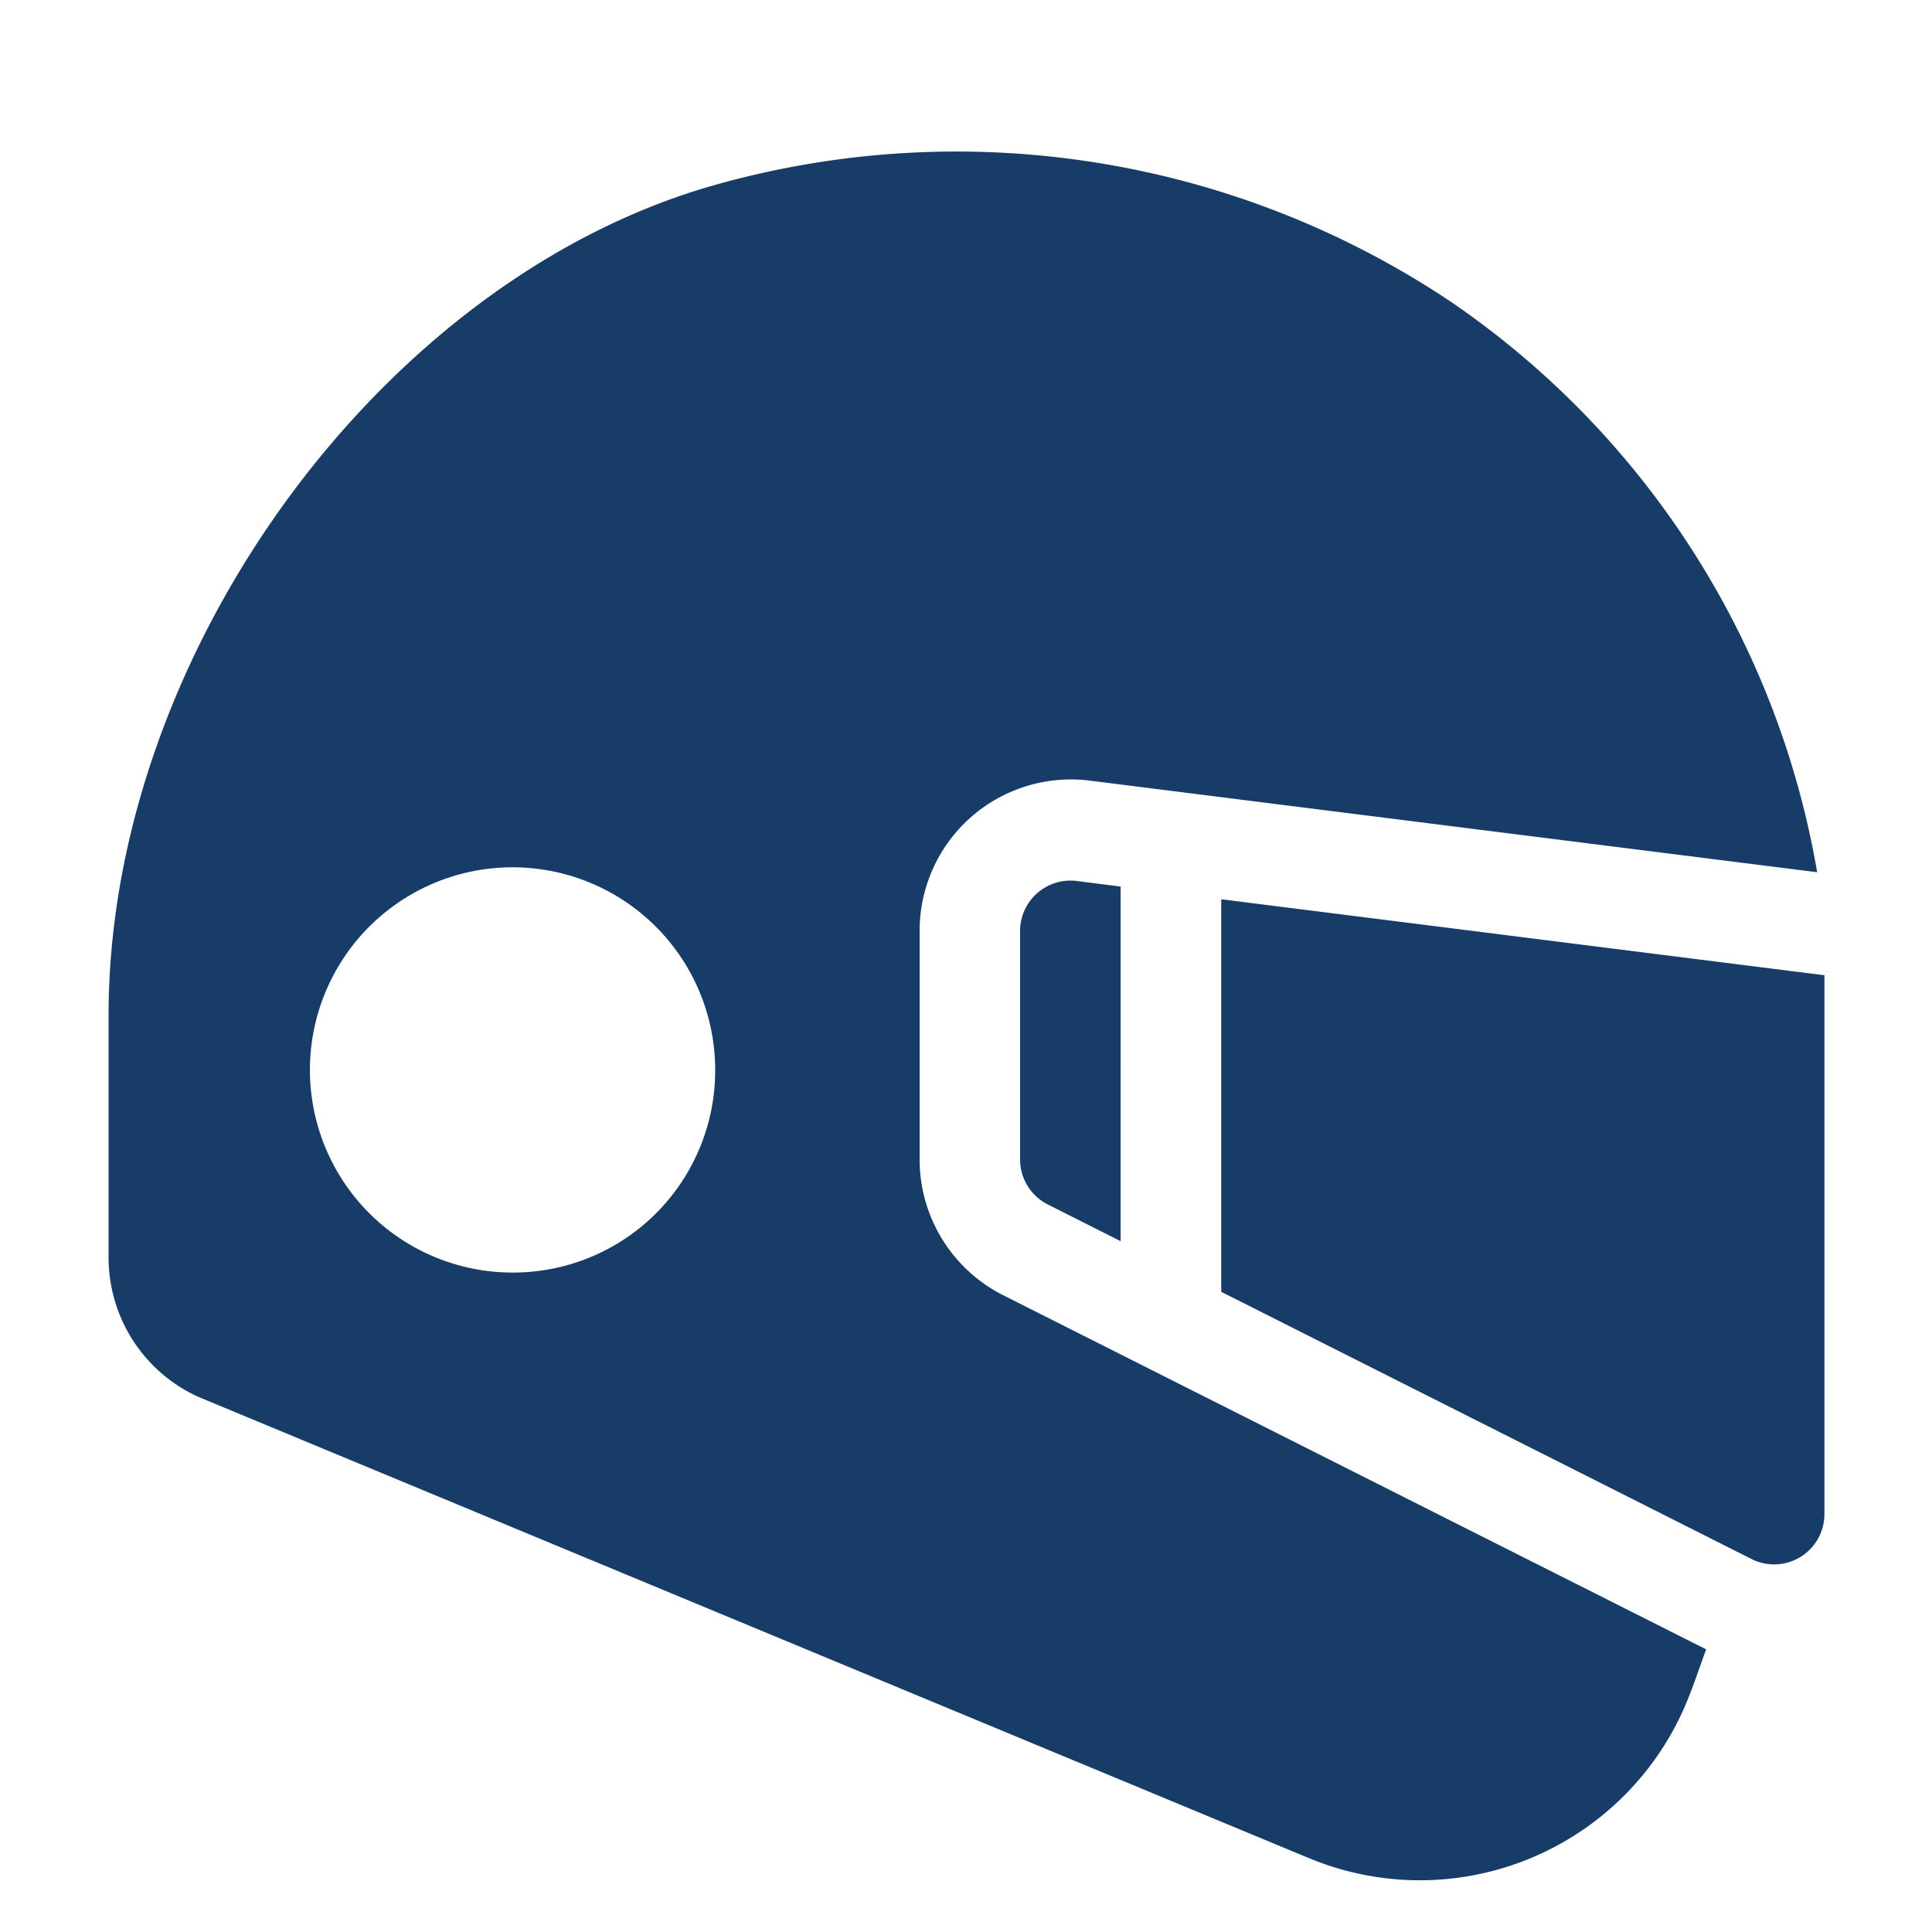 <svg xmlns="http://www.w3.org/2000/svg" width="75" height="75" viewBox="0 0 75 75">
  <defs>
    <style>
      .cls-1 {
        fill: #163c67;
        fill-rule: evenodd;
      }
    </style>
  </defs>
  <path id="_1" data-name="1" class="cls-1" d="M211.544,28.18a2,2,0,0,0-1.55-.743h-7.6c-1.875-4.984-4.317-9.867-7.094-11.71-9.6-6.367-35.082-6.367-44.687,0-2.779,1.845-5.212,6.734-7.1,11.71h-7.6a1.986,1.986,0,0,0-1.549.743,2.014,2.014,0,0,0-.408,1.68l1.126,5.5a2,2,0,0,0,1.956,1.605H139.3a13.664,13.664,0,0,0-3.24,8.889,13.364,13.364,0,0,0,4.176,10c0.03,0.026.06,0.044,0.088,0.071v7.689a3.012,3.012,0,0,0,3,3.022h7.009a3.012,3.012,0,0,0,3-3.022v-3.09h39.262v3.09a3.013,3.013,0,0,0,3,3.022h7.008a3.016,3.016,0,0,0,3-3.022V56.071a13.9,13.9,0,0,0,.875-19.114h2.4a2,2,0,0,0,1.957-1.607l1.127-5.493A2.044,2.044,0,0,0,211.544,28.18Zm-57.637-7.407c7.656-5.078,30.442-5.078,38.1,0,1.487,0.983,3.4,4.957,5.153,9.824h-48.4C150.507,25.733,152.42,21.76,153.907,20.773Zm-8.968,25.834a5.9,5.9,0,1,1,5.9,5.944A5.921,5.921,0,0,1,144.939,46.608Zm50.213,5.944a5.943,5.943,0,1,1,5.9-5.944A5.923,5.923,0,0,1,195.152,52.552ZM47.408,34.909V50.148L68,60.524a1.952,1.952,0,0,0,2.824-1.759V37.859ZM41.8,34.2A1.956,1.956,0,0,0,39.6,36.153V45a1.955,1.955,0,0,0,1.079,1.759l2.824,1.423V34.417ZM35.7,45V36.153A5.874,5.874,0,0,1,42.28,30.3l28.262,3.56A33.7,33.7,0,0,0,56.335,11.723,34.506,34.506,0,0,0,27.87,7.148C14.9,10.733,4.215,25.353,4.215,39.413V48.83a5.941,5.941,0,0,0,3.493,5.4l43.1,17.9a11.214,11.214,0,0,0,14.785-6.347c0.207-.523.426-1.175,0.64-1.755L38.935,50.276A5.9,5.9,0,0,1,35.7,45ZM19.957,49.4a7.866,7.866,0,1,1,7.806-7.866A7.844,7.844,0,0,1,19.957,49.4Zm-217.033-4.749V29.965L-230.035,2.716l-32.959,27.249V44.648l9.416-7.786V61.144h-6.768v8.9h60.622v-8.9H-206.2V37.106Zm-41.788,6.581a8.873,8.873,0,0,1,8.829-8.9,8.872,8.872,0,0,1,8.828,8.9v9.916h-17.657V51.228ZM-87.2,5.65A5.964,5.964,0,0,1-80.939,0a5.976,5.976,0,0,1,5.611,6.313,5.964,5.964,0,0,1-6.265,5.655A5.976,5.976,0,0,1-87.2,5.65ZM-118.61,9.588a6.066,6.066,0,0,1,6.623-5.466,6.088,6.088,0,0,1,5.424,6.673,6.066,6.066,0,0,1-6.623,5.466A6.088,6.088,0,0,1-118.61,9.588Zm55.749,29.289c-0.047-.13-4.73-13.04-6.792-19.087-1.331-3.9-3.562-5.88-6.631-5.88h-9.937c-3.07,0-5.3,1.978-6.631,5.88-1.04,3.048-2.745,7.84-4.187,11.86-1.411-3.937-3.053-8.553-4.062-11.513-1.087-3.187-2.779-5.082-5.041-5.656a7.722,7.722,0,0,1-6.453,3.5,7.721,7.721,0,0,1-6.461-3.514c-2.291.556-4,2.456-5.1,5.669-1.832,5.371-5.744,16.189-6.587,18.518a4.426,4.426,0,0,0-3.931,4.407v3.816a1.409,1.409,0,0,0,1.4,1.414,1.409,1.409,0,0,0,1.4-1.414V43.061a1.6,1.6,0,0,1,1.167-1.544,2.835,2.835,0,0,0,2.009,1.4c0.011,0.127,0,8.725.007,28.359a1.409,1.409,0,0,0,1.4,1.414,1.408,1.408,0,0,0,1.4-1.414V43.061a4.453,4.453,0,0,0-.151-1.15,2.846,2.846,0,0,0,.476-0.835c0.04-.109,5.664-15.834,5.664-15.834l-4.048,21.386a1.6,1.6,0,0,0,1.554,1.9h2.175V69.36a3.433,3.433,0,0,0,3.42,3.446,3.433,3.433,0,0,0,3.42-3.446V48.528h1.476V69.36a3.434,3.434,0,0,0,3.42,3.446,3.433,3.433,0,0,0,3.42-3.446V48.528h2.175a1.593,1.593,0,0,0,1.554-1.9l-4.048-21.386,5.664,15.833a2.844,2.844,0,0,0,3.655,1.711,2.992,2.992,0,0,0,1.793-1.925c0.035-.1,4.9-13.653,4.9-13.653L-92.676,46.48a1.6,1.6,0,0,0,1.57,1.881h2.227V69.325a3.455,3.455,0,0,0,3.442,3.468A3.454,3.454,0,0,0-82,69.325V48.361h1.486V69.325a3.455,3.455,0,0,0,3.442,3.468,3.454,3.454,0,0,0,3.441-3.468V48.361H-71.4a1.6,1.6,0,0,0,1.57-1.881l-3.314-19.272s4.861,13.556,4.9,13.653a2.862,2.862,0,0,0,3.678,1.722,2.9,2.9,0,0,0,1.709-3.707h0Z"/>
</svg>
